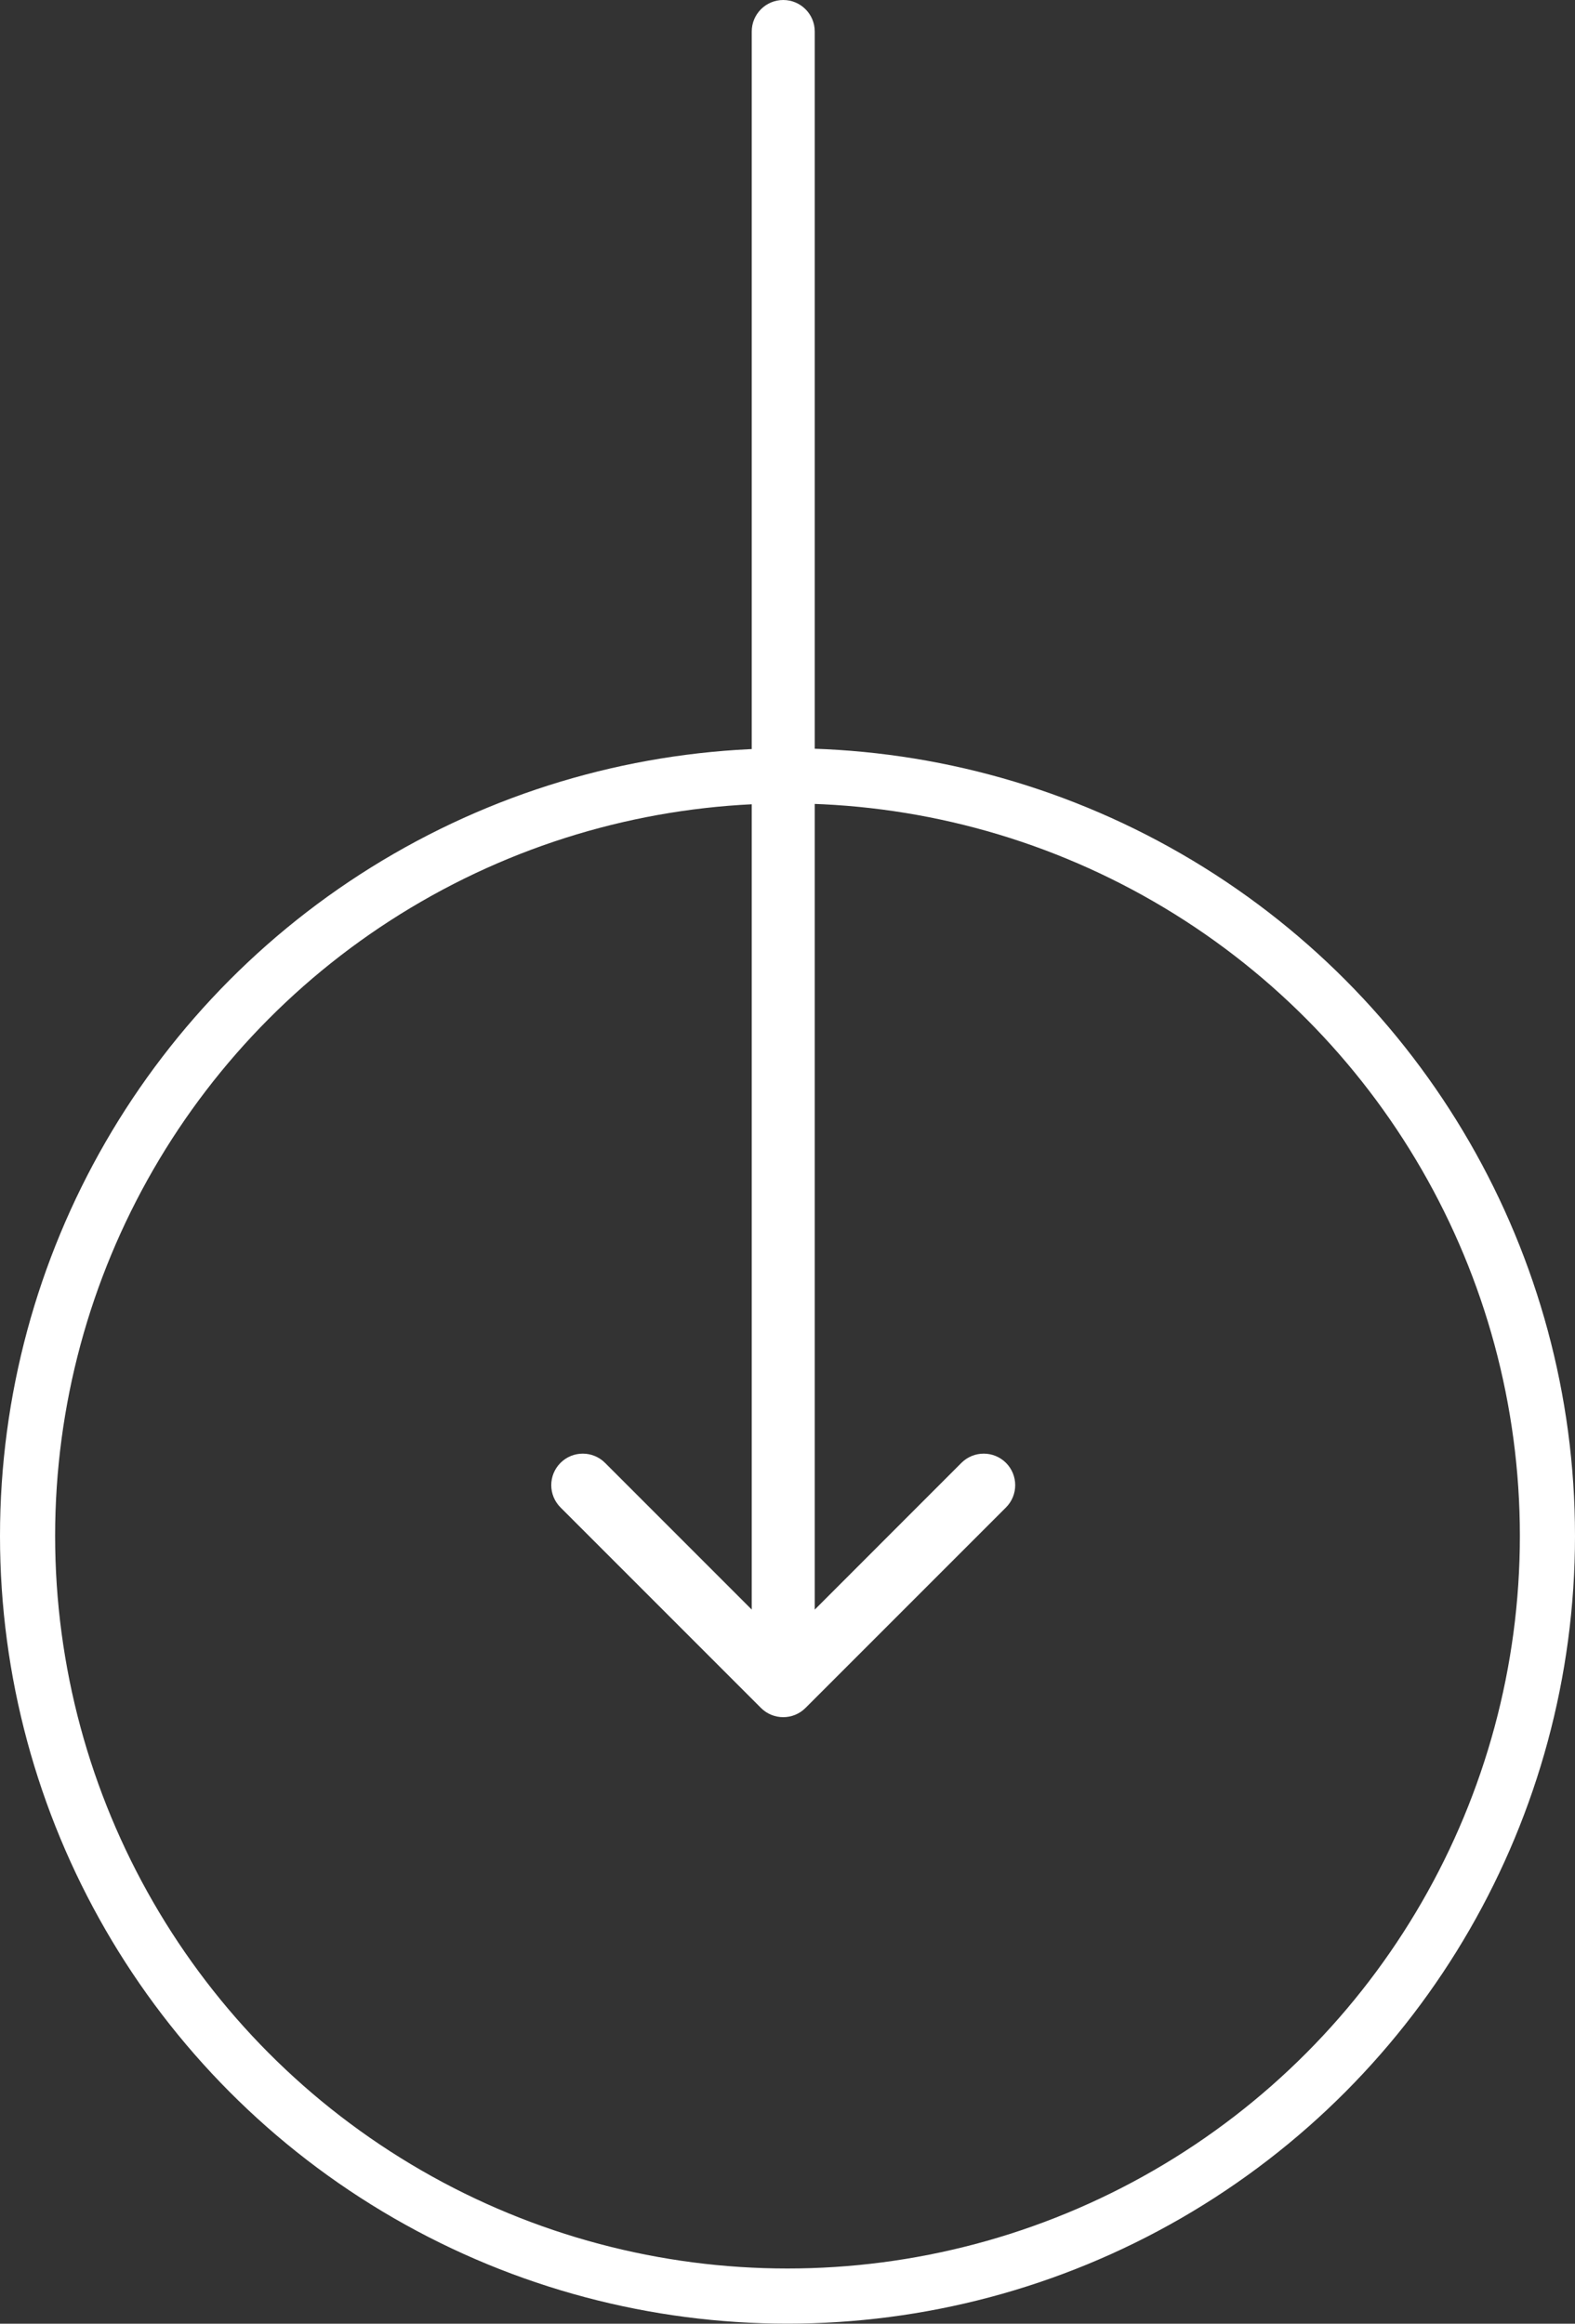 <svg width="40" height="59" viewBox="0 0 40 59" fill="none" xmlns="http://www.w3.org/2000/svg">
<rect x="0" y="0" width="40" height="59" fill="#333333" stroke="none"/>
<circle cx="20" cy="38.999" r="19.3" stroke="white" stroke-width="1.4" stroke-linejoin="round"/>
<path fill-rule="evenodd" clip-rule="evenodd" d="M20.692 0.8C20.692 0.358 20.333 0 19.892 0C19.45 0 19.092 0.358 19.092 0.8V1.8L19.092 35.8C19.092 35.8 19.092 35.8 19.092 35.8V40.869L15.366 37.143C15.054 36.831 14.547 36.831 14.235 37.143C13.922 37.456 13.922 37.962 14.235 38.275L19.326 43.366C19.638 43.678 20.145 43.678 20.457 43.366L25.549 38.275C25.861 37.962 25.861 37.456 25.549 37.143C25.236 36.831 24.73 36.831 24.417 37.143L20.692 40.869V35.8L20.692 1.8V0.8Z" fill="white"/>
</svg>
